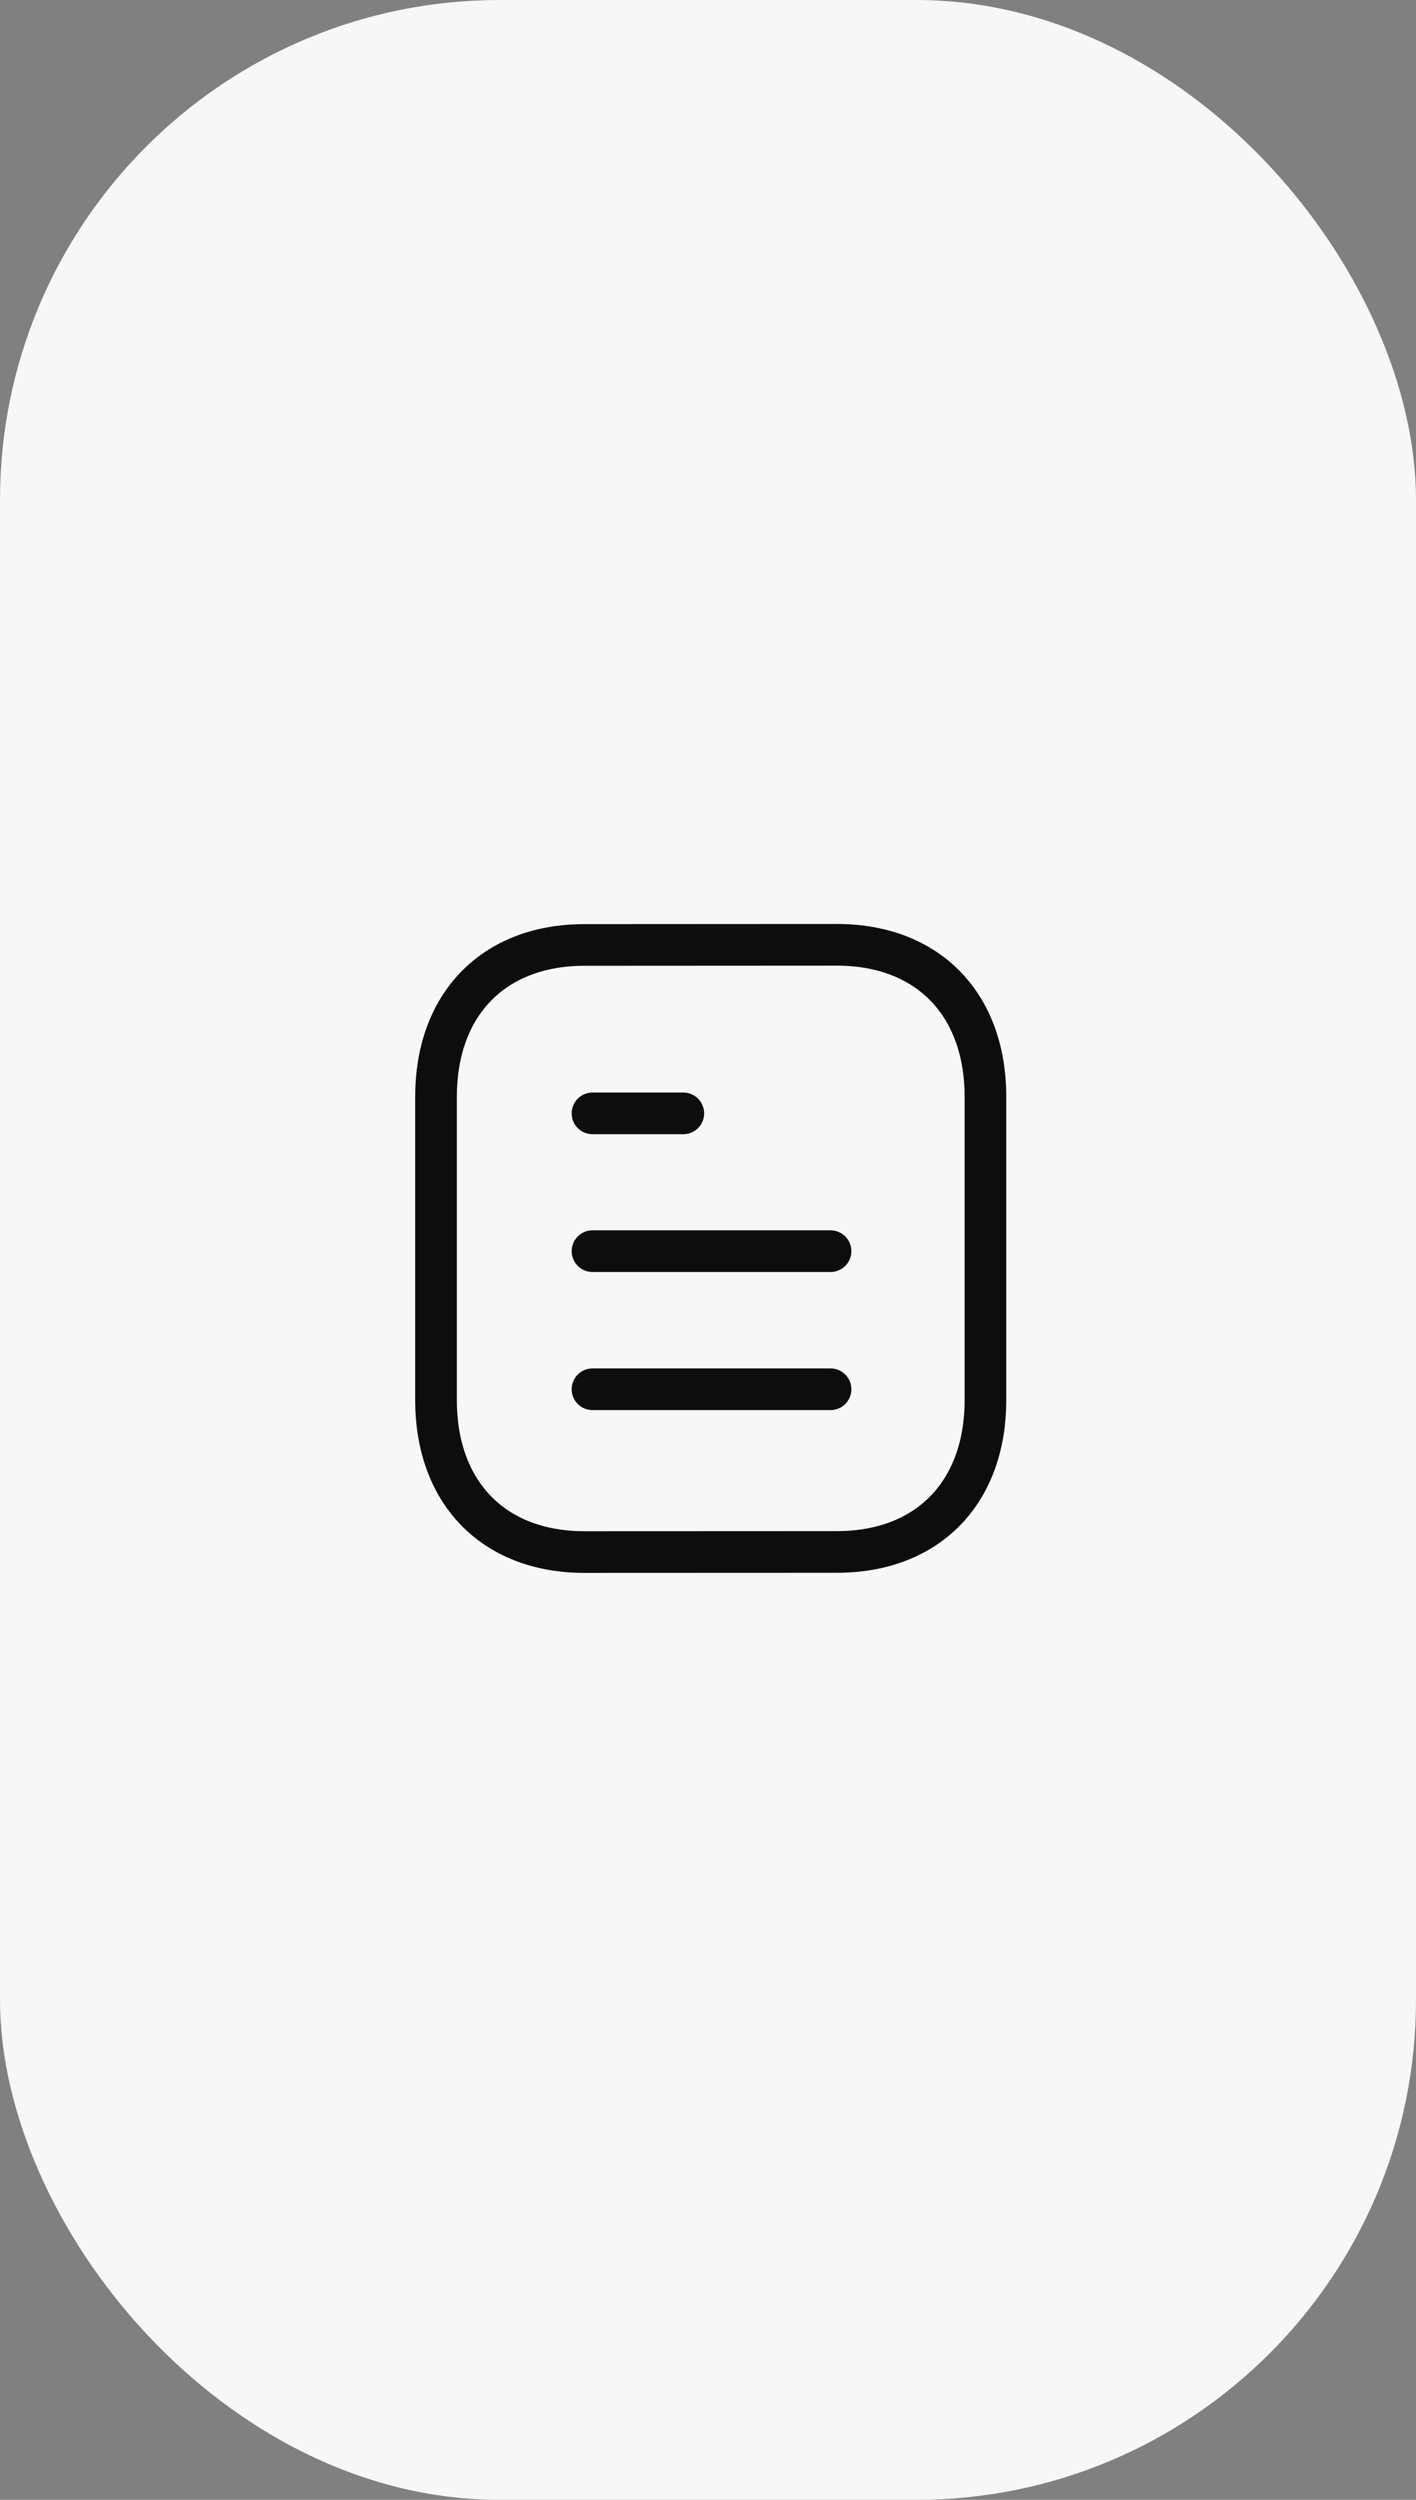 <svg width="68" height="120" viewBox="0 0 68 120" fill="none" xmlns="http://www.w3.org/2000/svg">
<rect x="0" y="0" width="68" height="120" fill="#808080" stroke="none"/>
<rect width="68" height="120" rx="24" fill="#F7F7F7"/>
<path d="M39.885 66.688H28.453" stroke="#0D0D0D" stroke-width="2" stroke-linecap="round" stroke-linejoin="round"/>
<path d="M39.885 60.059H28.453" stroke="#0D0D0D" stroke-width="2" stroke-linecap="round" stroke-linejoin="round"/>
<path d="M32.815 53.445H28.453" stroke="#0D0D0D" stroke-width="2" stroke-linecap="round" stroke-linejoin="round"/>
<path fill-rule="evenodd" clip-rule="evenodd" d="M40.188 45.353C40.188 45.353 28.032 45.36 28.013 45.36C23.643 45.387 20.938 48.262 20.938 52.648V67.208C20.938 71.616 23.664 74.503 28.072 74.503C28.072 74.503 40.226 74.498 40.246 74.498C44.616 74.471 47.324 71.594 47.324 67.208V52.648C47.324 48.24 44.596 45.353 40.188 45.353Z" stroke="#0D0D0D" stroke-width="2" stroke-linecap="round" stroke-linejoin="round"/>
</svg>
